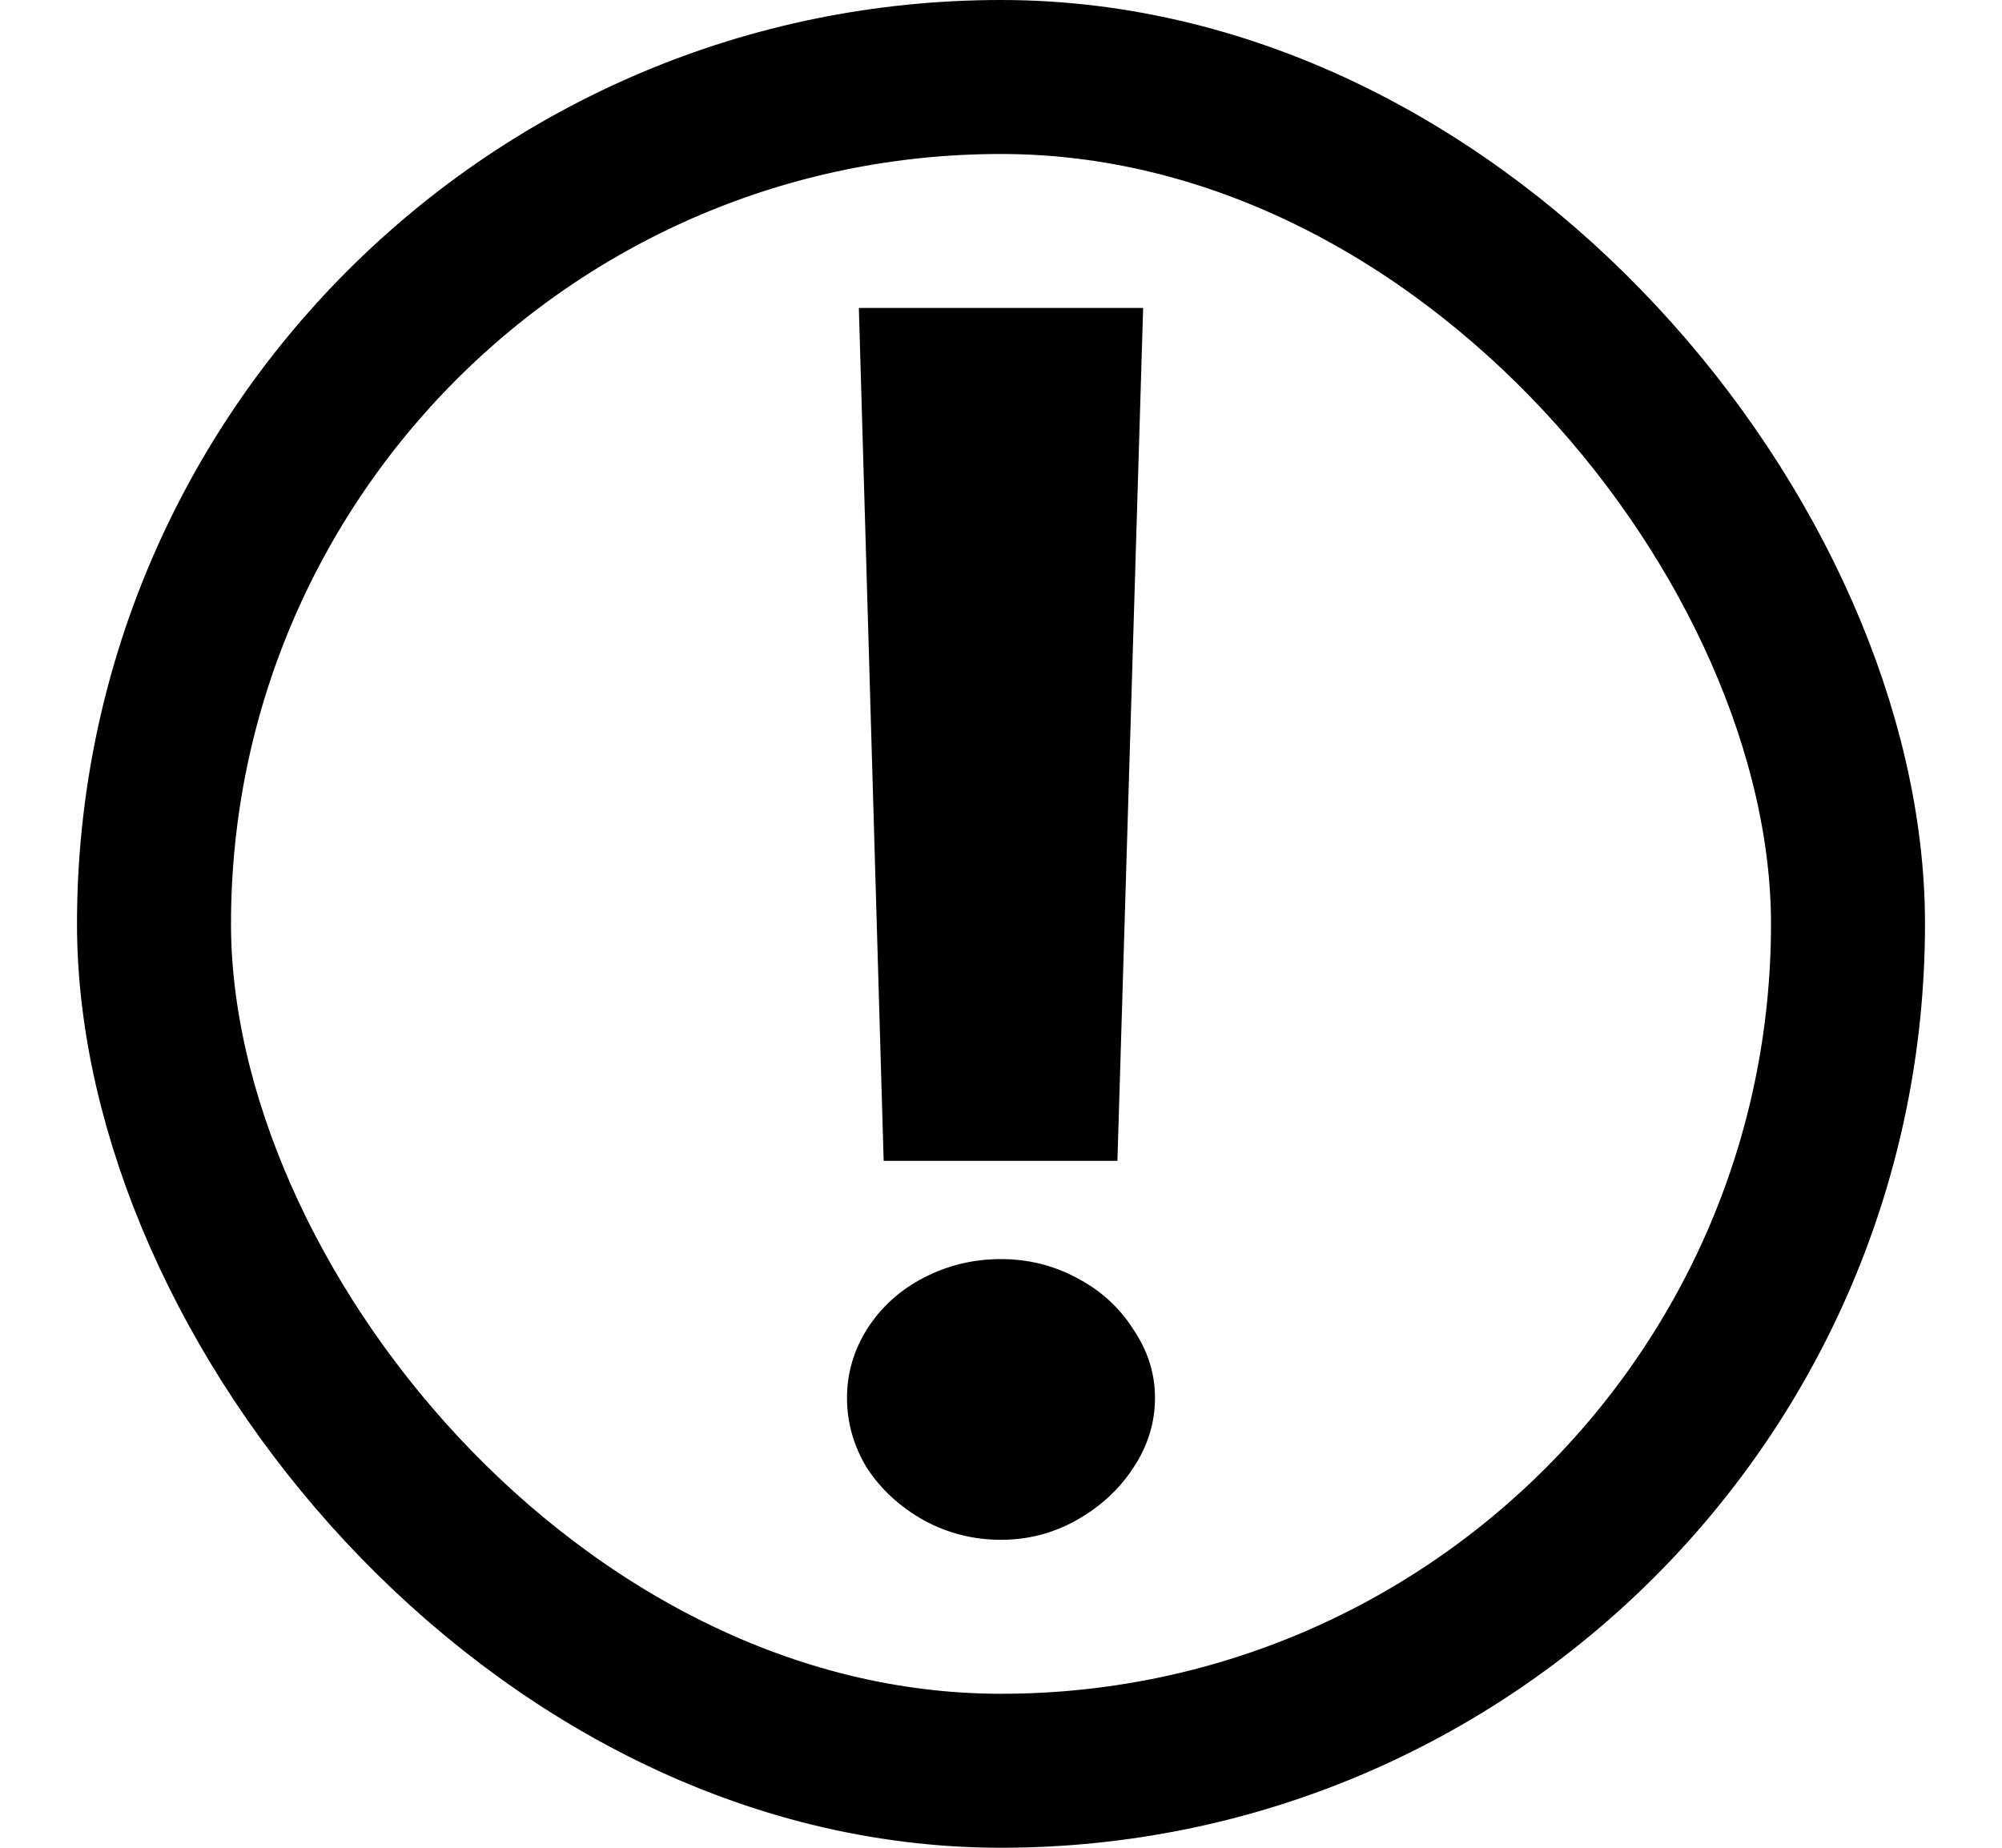 <svg width="13" height="12" viewBox="0 0 13 12" fill="none" xmlns="http://www.w3.org/2000/svg">
<rect x="1" y="0.5" width="11" height="11" rx="5.5" stroke="currentColor"/>
<path d="M7.256 7.539H5.738L5.577 2H7.423L7.256 7.539ZM6.5 10C6.321 10 6.155 9.958 6 9.874C5.845 9.787 5.722 9.674 5.631 9.536C5.544 9.394 5.5 9.241 5.5 9.078C5.5 8.918 5.544 8.769 5.631 8.63C5.722 8.488 5.845 8.377 6 8.297C6.155 8.217 6.321 8.177 6.5 8.177C6.675 8.177 6.837 8.217 6.988 8.297C7.143 8.377 7.266 8.488 7.357 8.63C7.452 8.769 7.5 8.918 7.5 9.078C7.5 9.241 7.452 9.394 7.357 9.536C7.266 9.674 7.143 9.787 6.988 9.874C6.837 9.958 6.675 10 6.5 10Z" fill="currentColor"/>
</svg>

